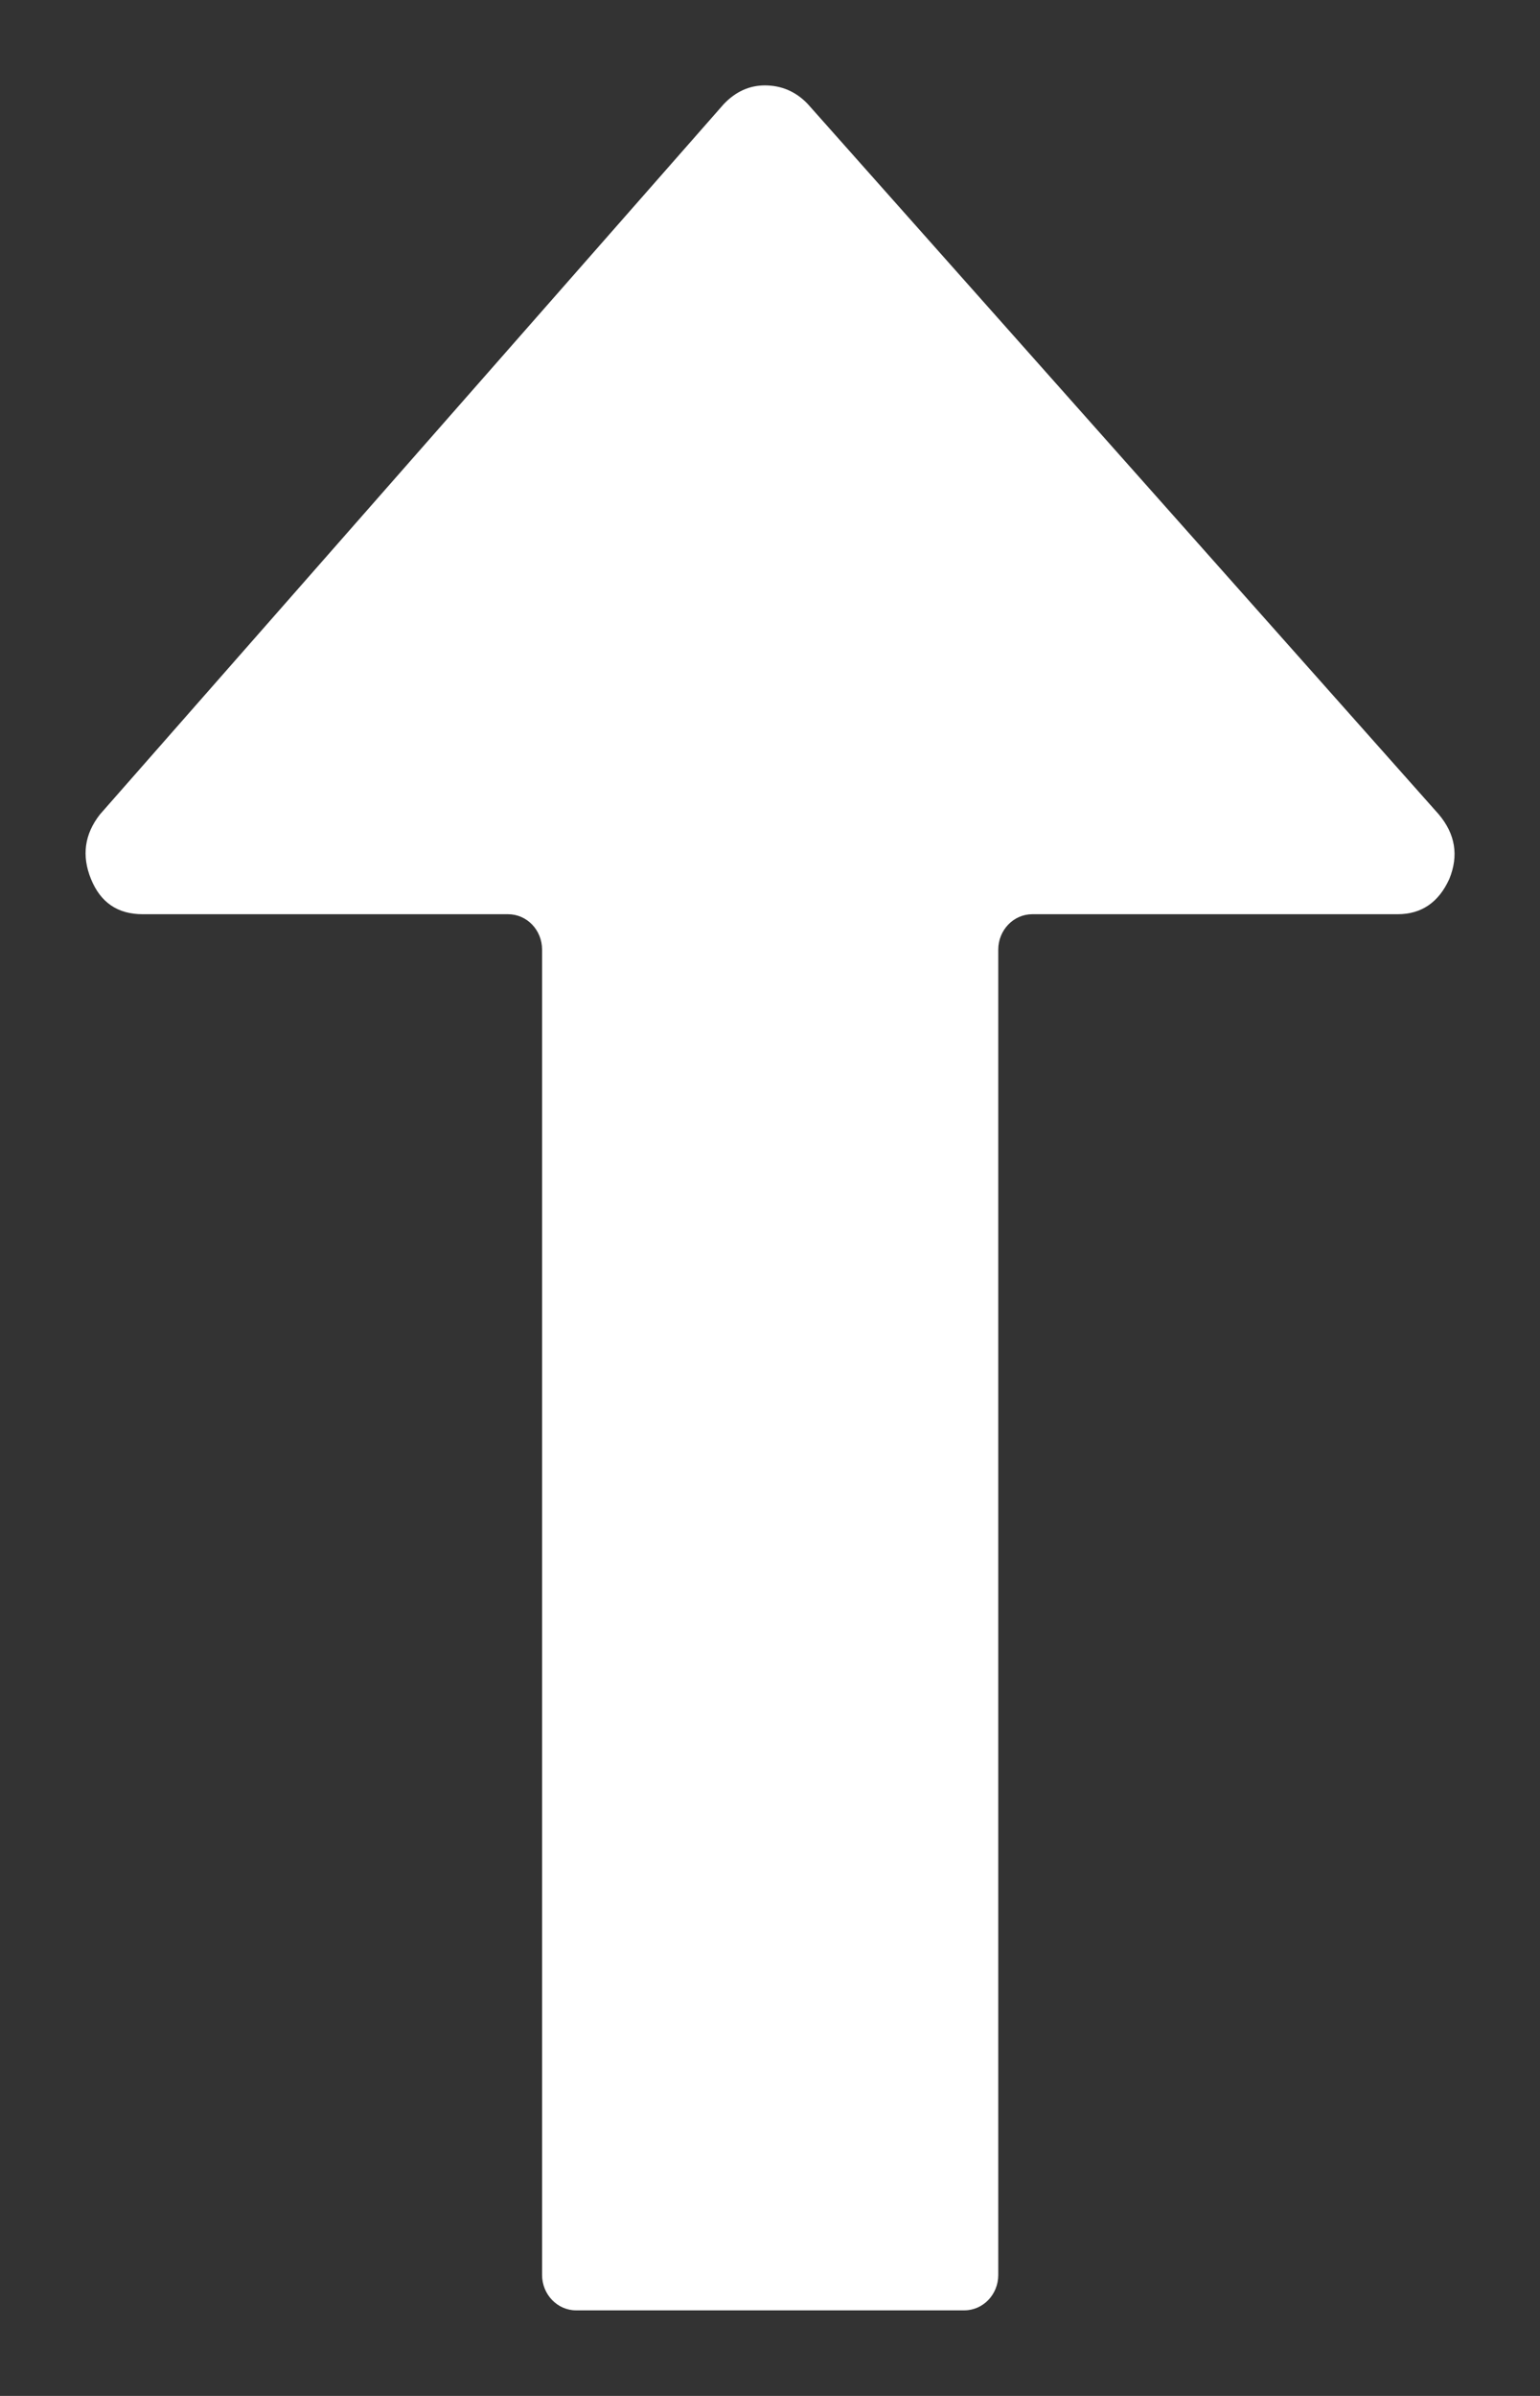 <svg xmlns:xlink="http://www.w3.org/1999/xlink" xmlns="http://www.w3.org/2000/svg" class="Footer__StyledSvg-sc-84w34w-15 isVODM" height="14" viewBox="0 0 9 14" width="9"><rect x="0" y="0" width="9" height="14" fill="#333333" stroke="none"/><path d="m166.892 9212.73-4.151-3.646c-.115-.09-.241-.108-.378-.052-.137.056-.205.156-.205.302v2.135c0 .11-.092.199-.207.199h-7.744c-.114 0-.207.089-.207.199v2.268c0 .11.092.199.207.199h7.744c.114 0 .207.089.207.199v2.135c0 .139.069.24.206.302.137.056.263.035.378-.062l4.151-3.688c.072-.069.108-.153.108-.25 0-.09-.036-.17-.108-.239" fill="#FFFFFF" fill-rule="evenodd" transform="matrix(0 -1 1 0 -9208.5 167.5)"></path></svg>